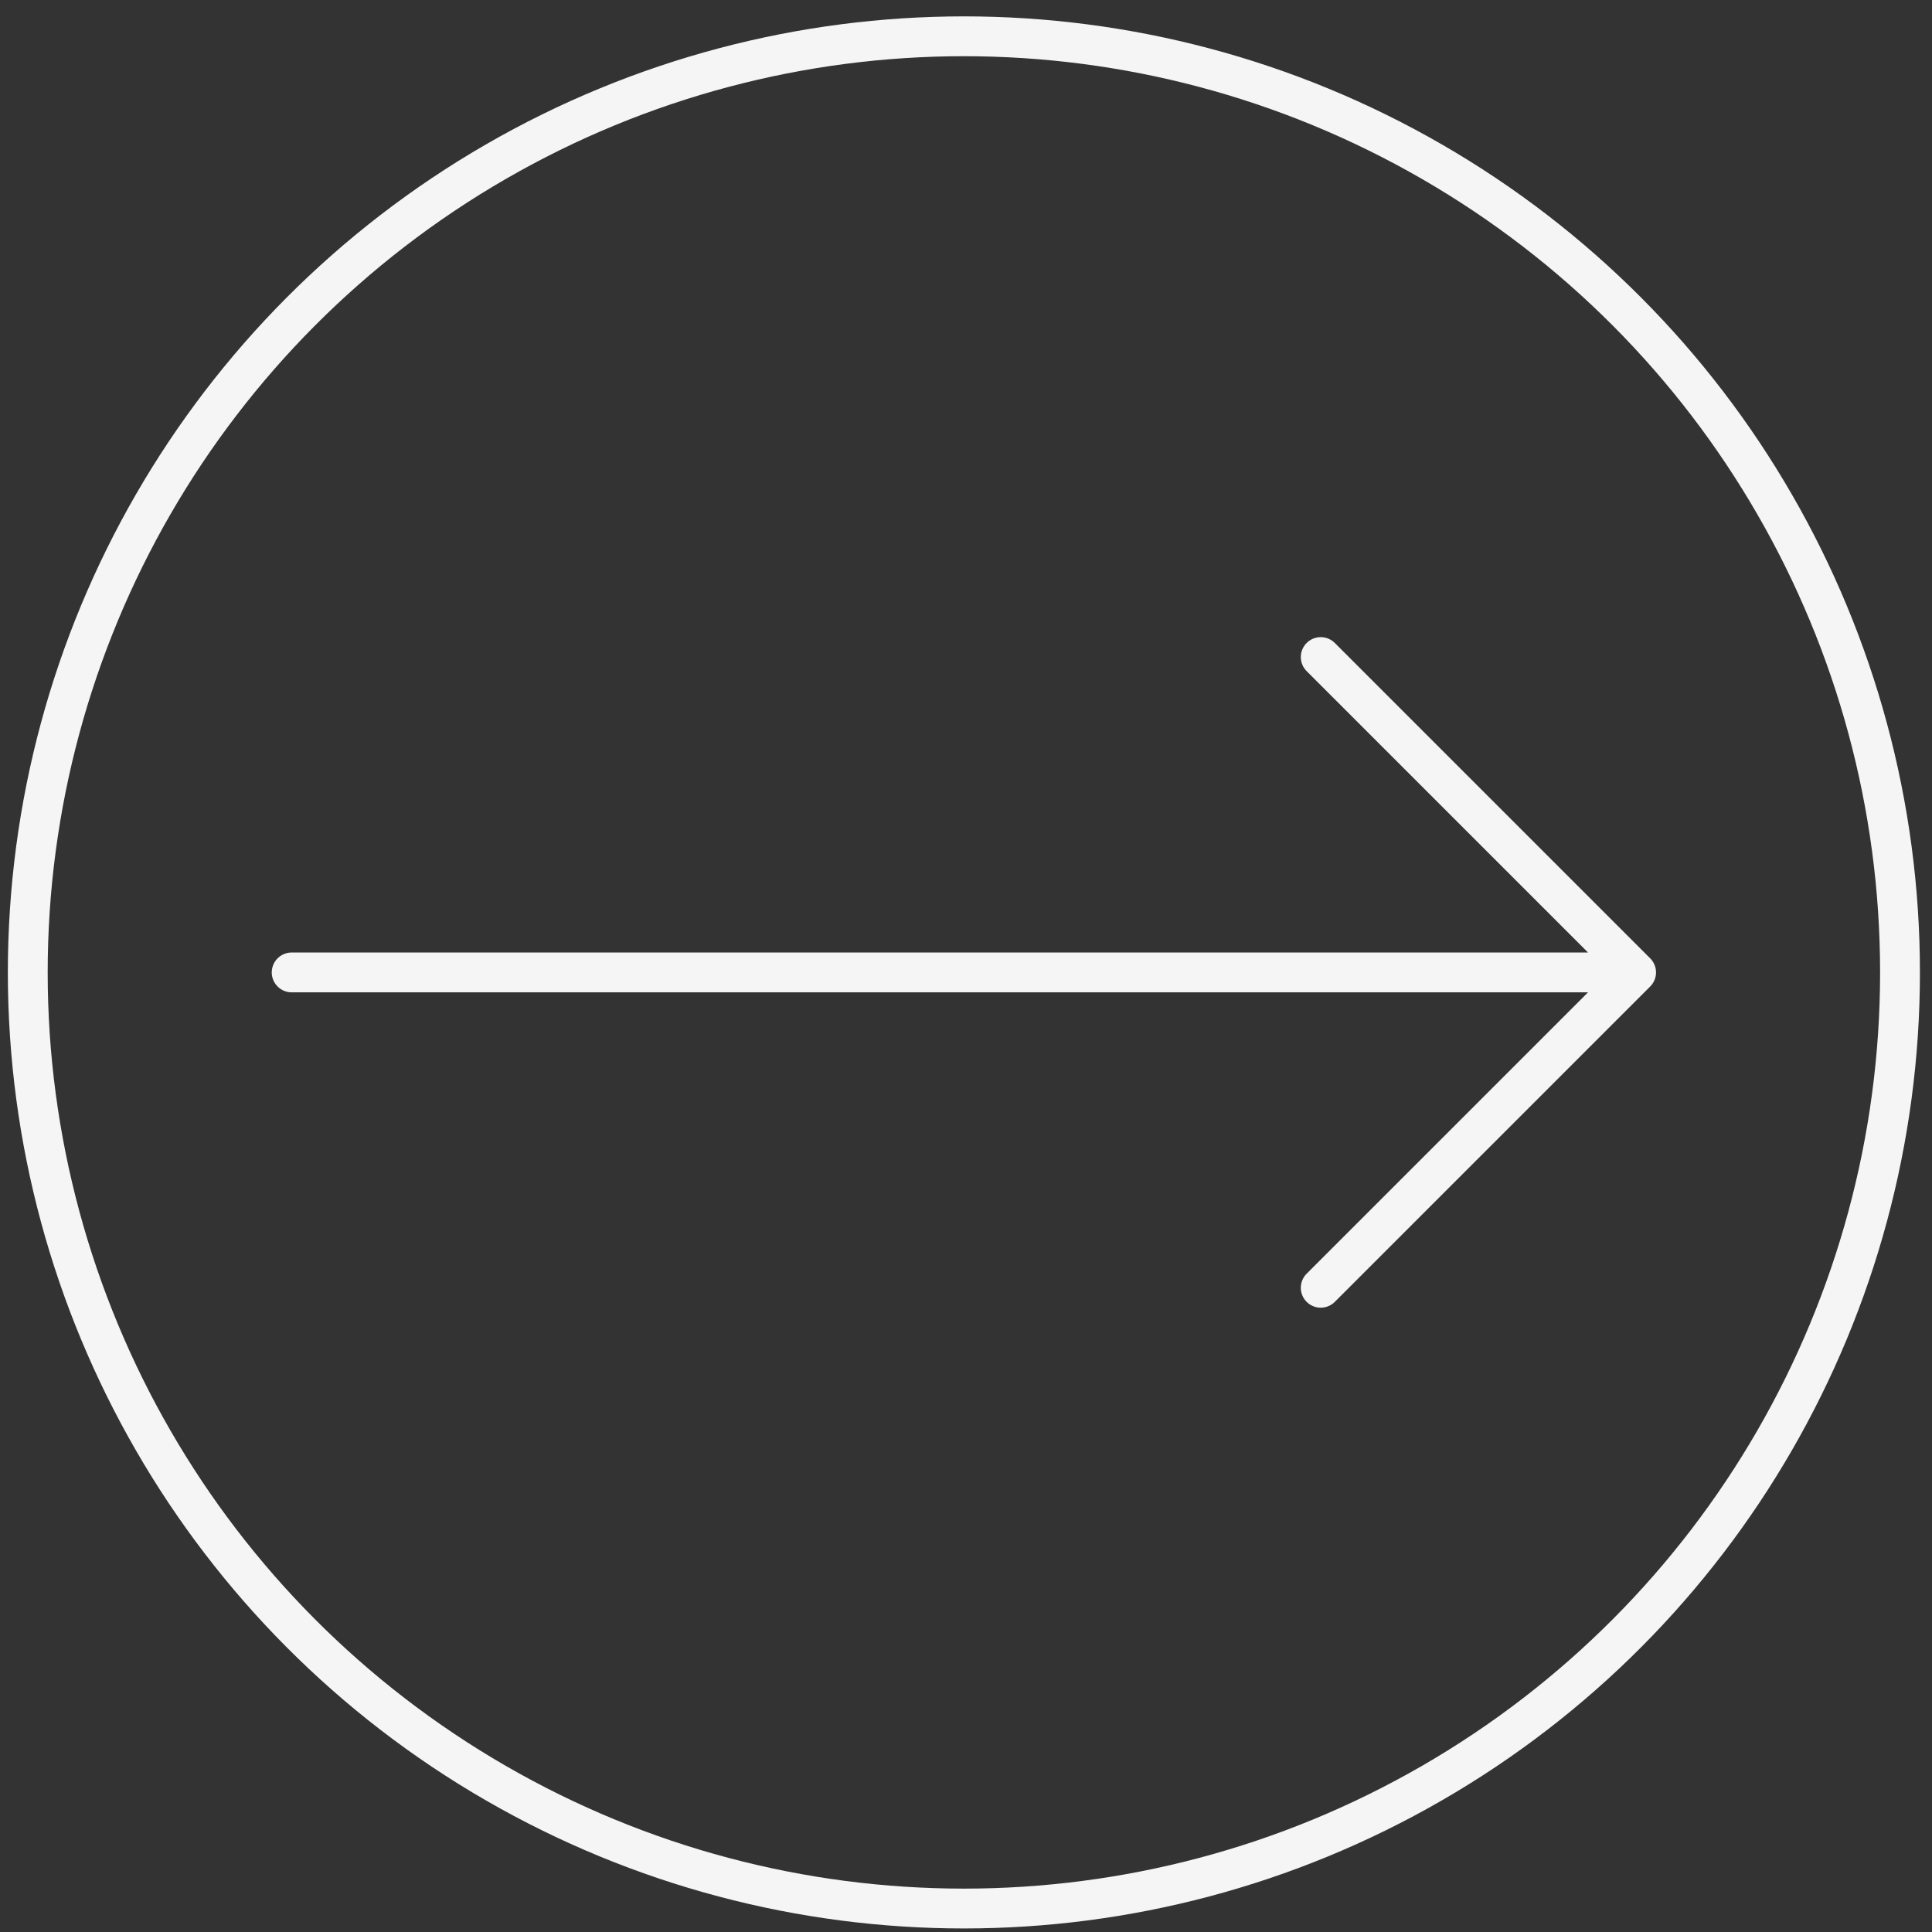 <svg width="97" height="97" viewBox="0 0 97 97" fill="none" xmlns="http://www.w3.org/2000/svg">
<rect x="0" y="0" width="97" height="97" fill="#333333" stroke="none"/>
<circle cx="48.394" cy="48.822" r="47" stroke="#F5F5F5" stroke-width="2"/>
<path d="M66.31 32.989L82.144 48.822M82.144 48.822L66.31 64.655M82.144 48.822H14.644" stroke="#F5F5F5" stroke-width="2" stroke-linecap="round" stroke-linejoin="bevel"/>
</svg>
